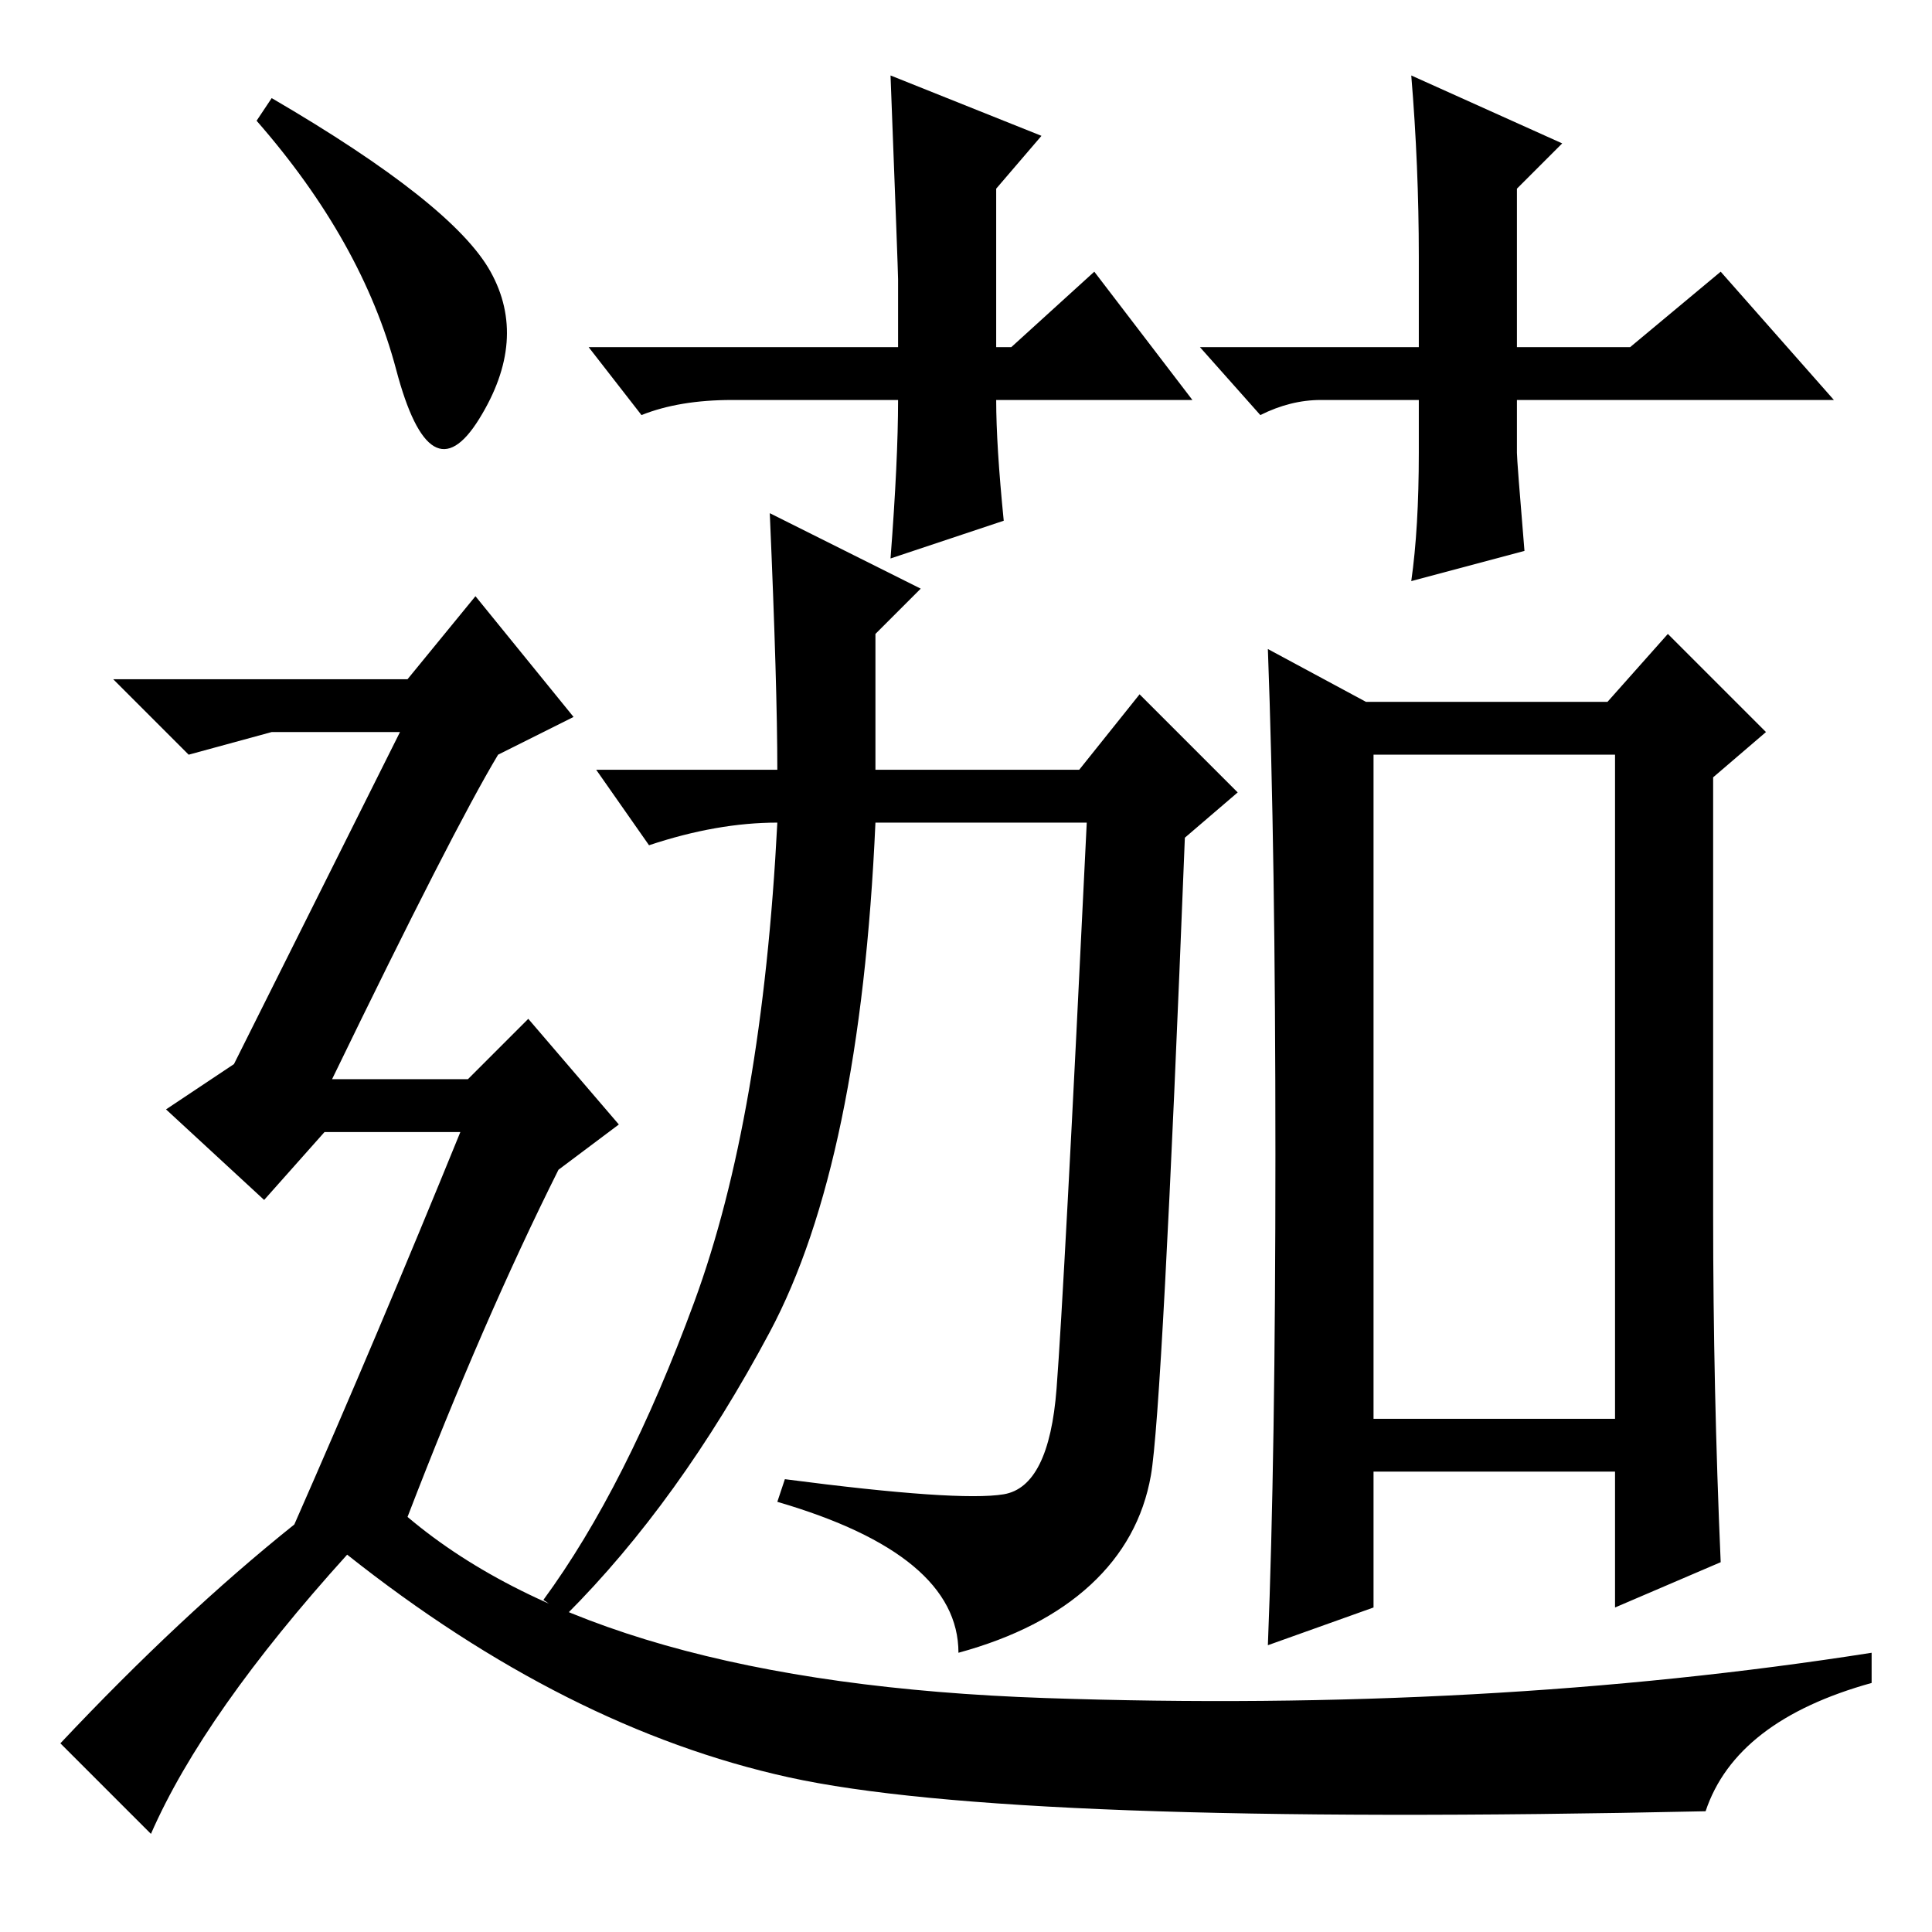 <?xml version="1.0" standalone="no"?>
<!DOCTYPE svg PUBLIC "-//W3C//DTD SVG 1.1//EN" "http://www.w3.org/Graphics/SVG/1.1/DTD/svg11.dtd" >
<svg xmlns="http://www.w3.org/2000/svg" xmlns:xlink="http://www.w3.org/1999/xlink" version="1.1" viewBox="0 -36 256 256">
  <g transform="matrix(1 0 0 -1 0 220)">
   <path fill="currentColor"
d="M182 68h32v88h-32v-88zM227 95q0 -23 1 -46l-14 -6v18h-32v-18l-14 -5q1 25 1 65t-1 67l13 -7h32l8 9l13 -13l-7 -6v-58zM102 188l20 -10l-6 -6v-18h27l8 10l13 -13l-7 -6q-3 -76 -4.5 -84.5t-8 -14.5t-17.5 -9q0 13 -24 20l1 3q23 -3 29 -2t7 14t4 75h-28
q-2 -45 -14 -67.5t-27 -37.5l-3 2q11 15 20 39.5t11 63.5q-8 0 -17 -3l-7 10h24q0 11 -1 34zM158 203h-26q0 -6 1 -16l-15 -5q1 13 1 21h-22q-7 0 -12 -2l-7 9h41v9q0 1 -1 27l20 -8l-6 -7v-21h2l11 10zM243 203h-42v-7q0 -1 1 -13l-15 -4q1 7 1 17v7h-13q-4 0 -8 -2l-8 9
h29v12q0 12 -1 24l20 -9l-6 -6v-21h15l12 10zM36 243q24 -14 29 -23t-1.5 -19.5t-11 6.5t-18.5 33zM39 54q11 25 22 52h-18l-8 -9l-13 12l9 6l22 44h-17l-11 -3l-10 10h39l9 11l13 -16l-10 -5q-6 -10 -22 -43h18l8 8l12 -14l-8 -6q-10 -20 -20 -46q26 -22 84.5 -24t109.5 6
v-4q-18 -5 -22 -17q-92 -2 -121.5 4.5t-58.5 29.5q-19 -21 -26 -37l-12 12q16 17 31 29z" />
  </g>

</svg>
